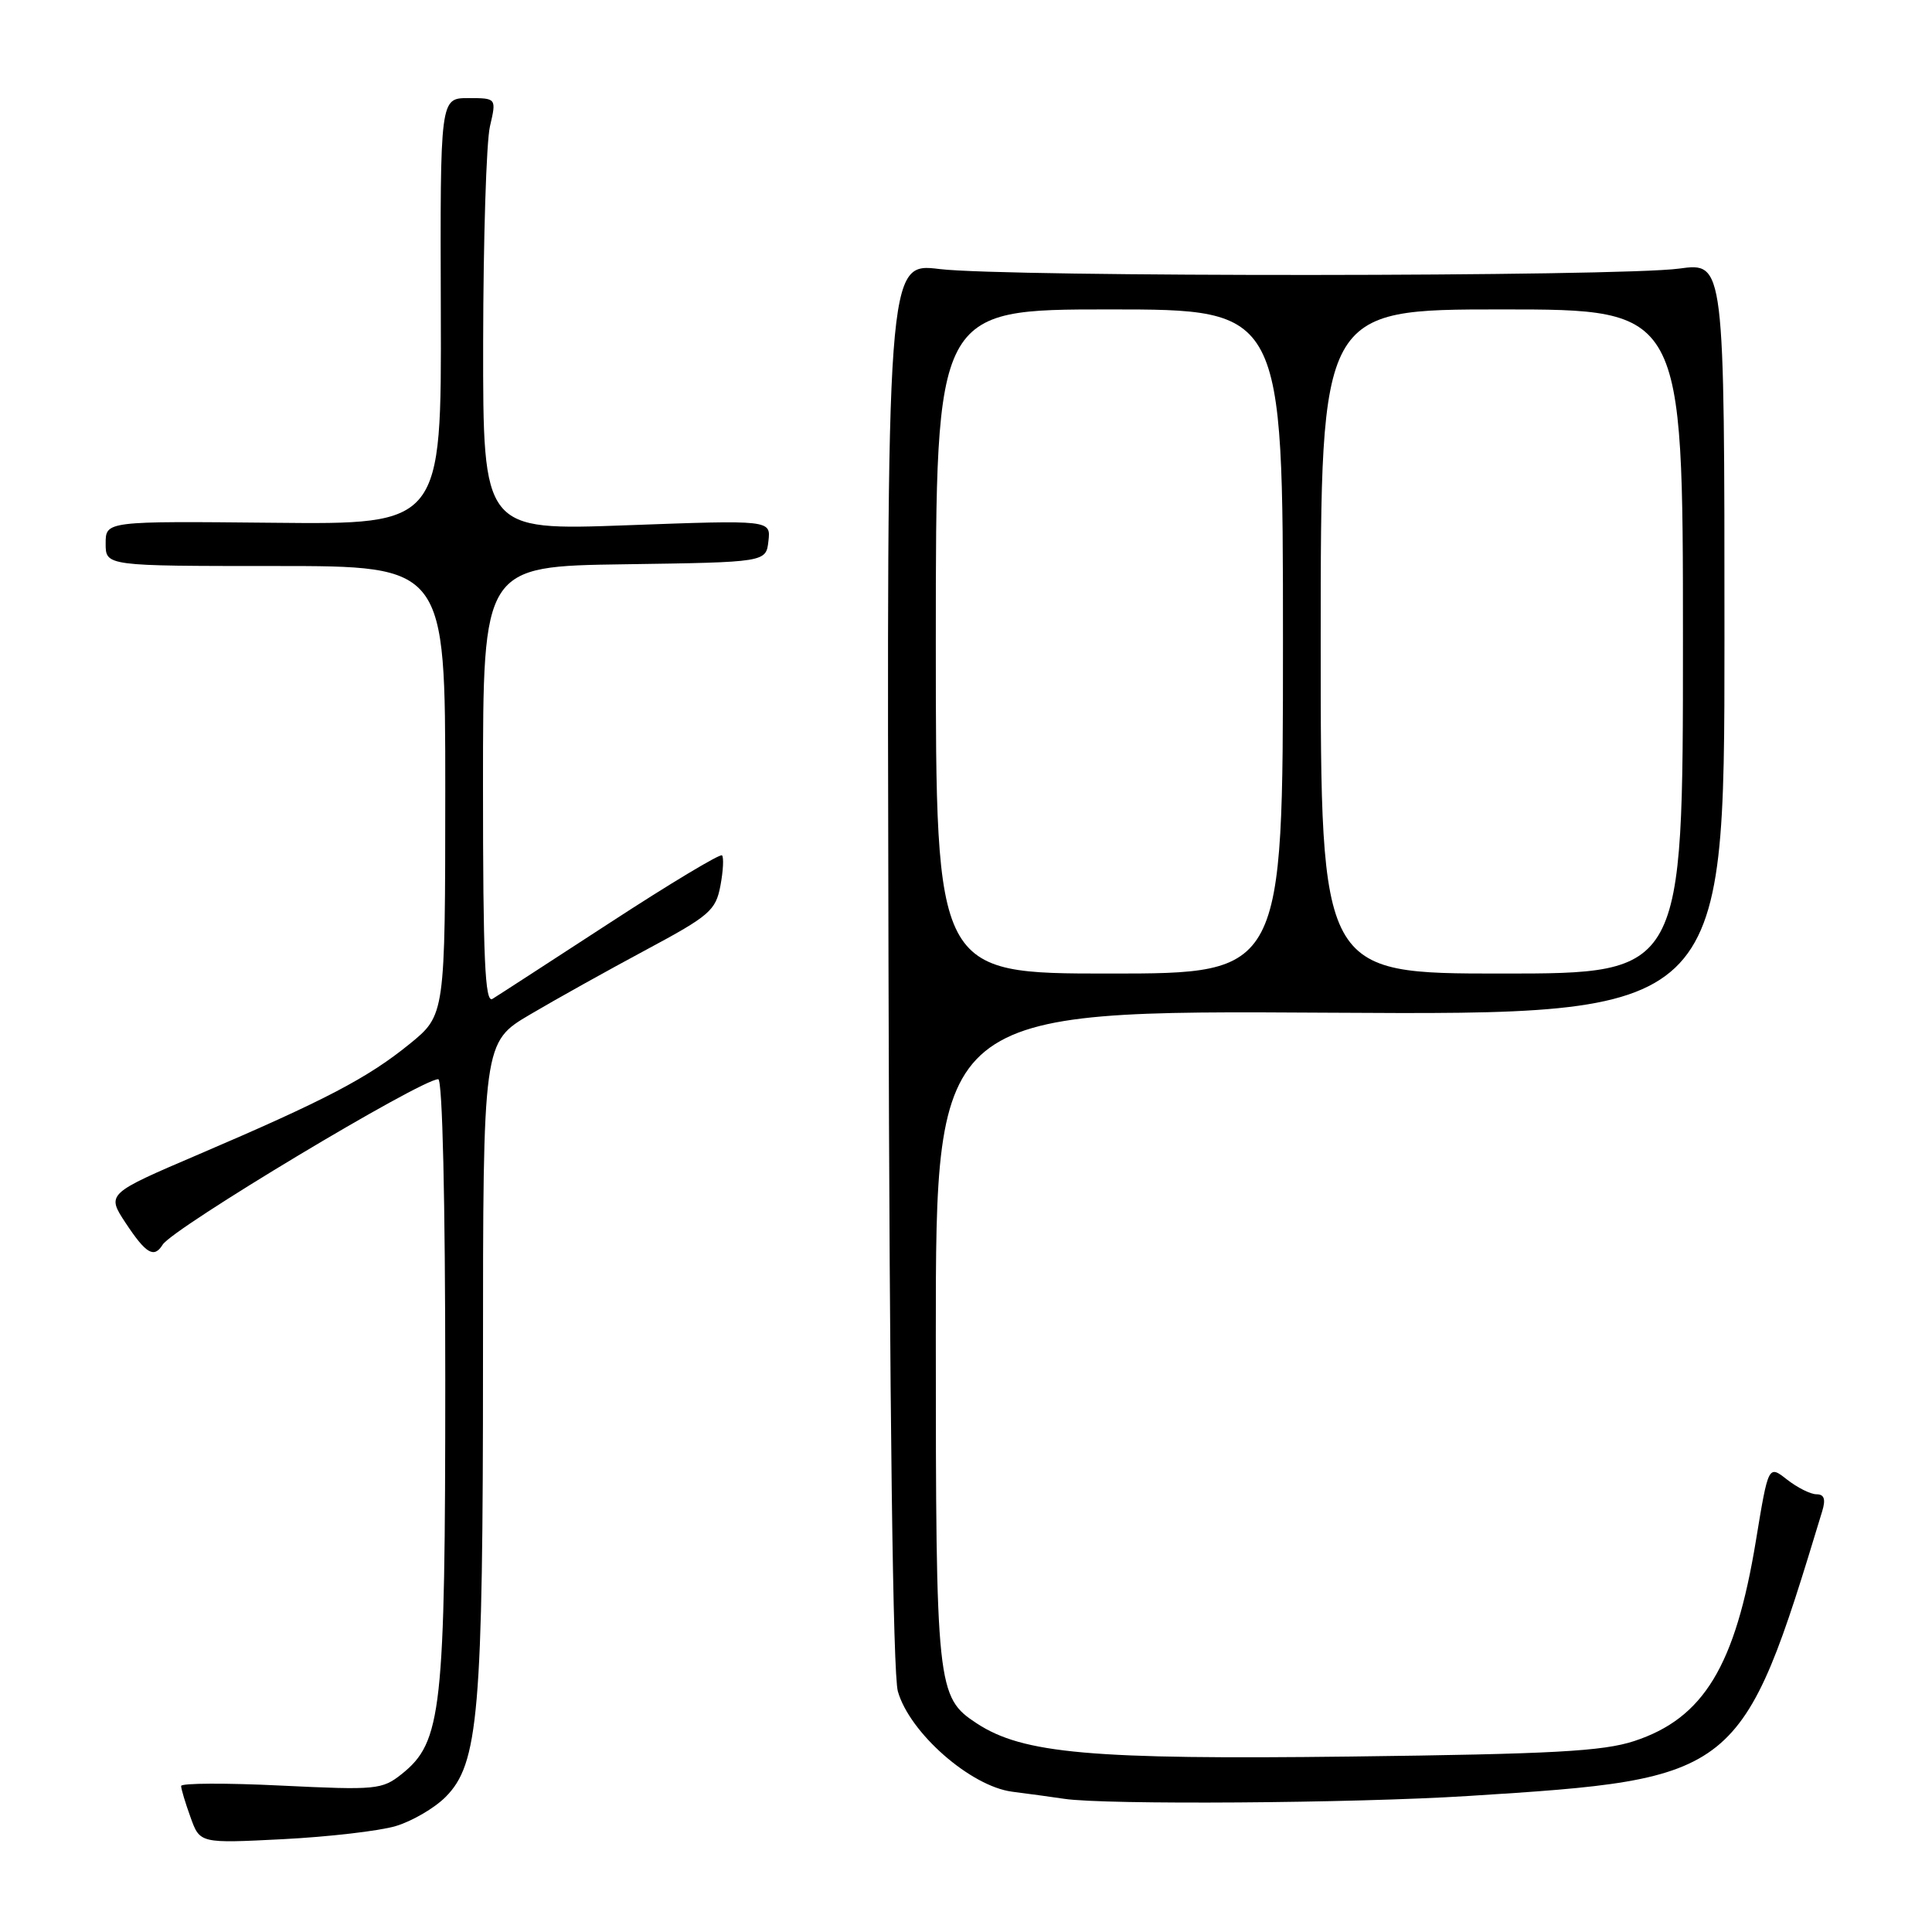<?xml version="1.0" encoding="UTF-8" standalone="no"?>
<!DOCTYPE svg PUBLIC "-//W3C//DTD SVG 1.1//EN" "http://www.w3.org/Graphics/SVG/1.1/DTD/svg11.dtd" >
<svg xmlns="http://www.w3.org/2000/svg" xmlns:xlink="http://www.w3.org/1999/xlink" version="1.1" viewBox="0 0 256 256">
 <g >
 <path fill="currentColor"
d=" M 52.42 241.97 C 54.58 241.33 57.55 239.60 59.03 238.12 C 63.42 233.73 64.00 227.00 64.00 180.22 C 64.00 138.10 64.00 138.10 70.25 134.42 C 73.69 132.39 80.62 128.53 85.64 125.84 C 94.04 121.34 94.84 120.64 95.46 117.36 C 95.83 115.40 95.92 113.59 95.67 113.34 C 95.42 113.09 88.76 117.09 80.86 122.24 C 72.96 127.38 65.94 131.94 65.25 132.36 C 64.26 132.96 64.00 127.05 64.00 104.08 C 64.00 75.04 64.00 75.04 82.75 74.77 C 101.50 74.50 101.50 74.50 101.82 71.70 C 102.14 68.90 102.14 68.90 83.07 69.60 C 64.00 70.30 64.00 70.30 64.02 45.40 C 64.04 31.71 64.44 18.81 64.92 16.75 C 65.79 13.00 65.79 13.00 62.05 13.00 C 58.32 13.00 58.32 13.00 58.41 41.25 C 58.50 69.50 58.50 69.50 36.25 69.27 C 14.00 69.05 14.00 69.05 14.00 72.02 C 14.00 75.00 14.00 75.00 36.50 75.00 C 59.00 75.00 59.00 75.00 59.00 104.75 C 58.99 134.50 58.99 134.50 54.25 138.35 C 48.72 142.84 43.10 145.78 26.30 152.97 C 14.10 158.19 14.10 158.19 16.68 162.10 C 19.36 166.14 20.41 166.76 21.55 164.93 C 22.90 162.74 55.79 143.00 58.07 143.00 C 58.63 143.00 59.00 159.09 59.00 182.82 C 59.00 226.72 58.55 230.82 53.23 235.07 C 50.63 237.14 49.86 237.21 37.25 236.60 C 29.96 236.24 24.00 236.27 24.00 236.65 C 24.00 237.04 24.56 238.91 25.25 240.81 C 26.49 244.26 26.49 244.26 37.50 243.70 C 43.55 243.39 50.26 242.61 52.42 241.97 Z  M 194.50 237.98 C 230.40 235.72 230.78 235.41 241.45 200.25 C 241.94 198.65 241.72 198.00 240.70 198.00 C 239.91 198.00 238.16 197.12 236.79 196.05 C 234.32 194.11 234.32 194.11 232.67 204.13 C 229.94 220.76 225.74 227.68 216.54 230.70 C 212.39 232.06 205.75 232.42 179.00 232.75 C 144.56 233.17 135.55 232.37 129.43 228.36 C 124.13 224.89 124.00 223.69 124.00 176.97 C 124.00 133.87 124.00 133.87 176.25 134.19 C 228.50 134.50 228.50 134.50 228.50 84.63 C 228.50 34.77 228.50 34.77 222.50 35.59 C 214.49 36.68 133.38 36.73 124.50 35.65 C 117.50 34.79 117.50 34.79 117.73 127.65 C 117.87 187.22 118.32 221.79 118.97 224.11 C 120.53 229.61 128.60 236.69 134.12 237.41 C 136.53 237.72 139.62 238.14 141.00 238.35 C 146.40 239.17 179.35 238.94 194.50 237.98 Z  M 124.00 85.00 C 124.00 41.00 124.00 41.00 147.00 41.00 C 170.00 41.00 170.00 41.00 170.00 85.00 C 170.00 129.00 170.00 129.00 147.00 129.00 C 124.00 129.00 124.00 129.00 124.00 85.00 Z  M 175.00 85.00 C 175.00 41.00 175.00 41.00 199.00 41.00 C 223.00 41.00 223.00 41.00 223.00 85.00 C 223.00 129.00 223.00 129.00 199.00 129.00 C 175.00 129.00 175.00 129.00 175.00 85.00 Z "/>
</g>
</svg>